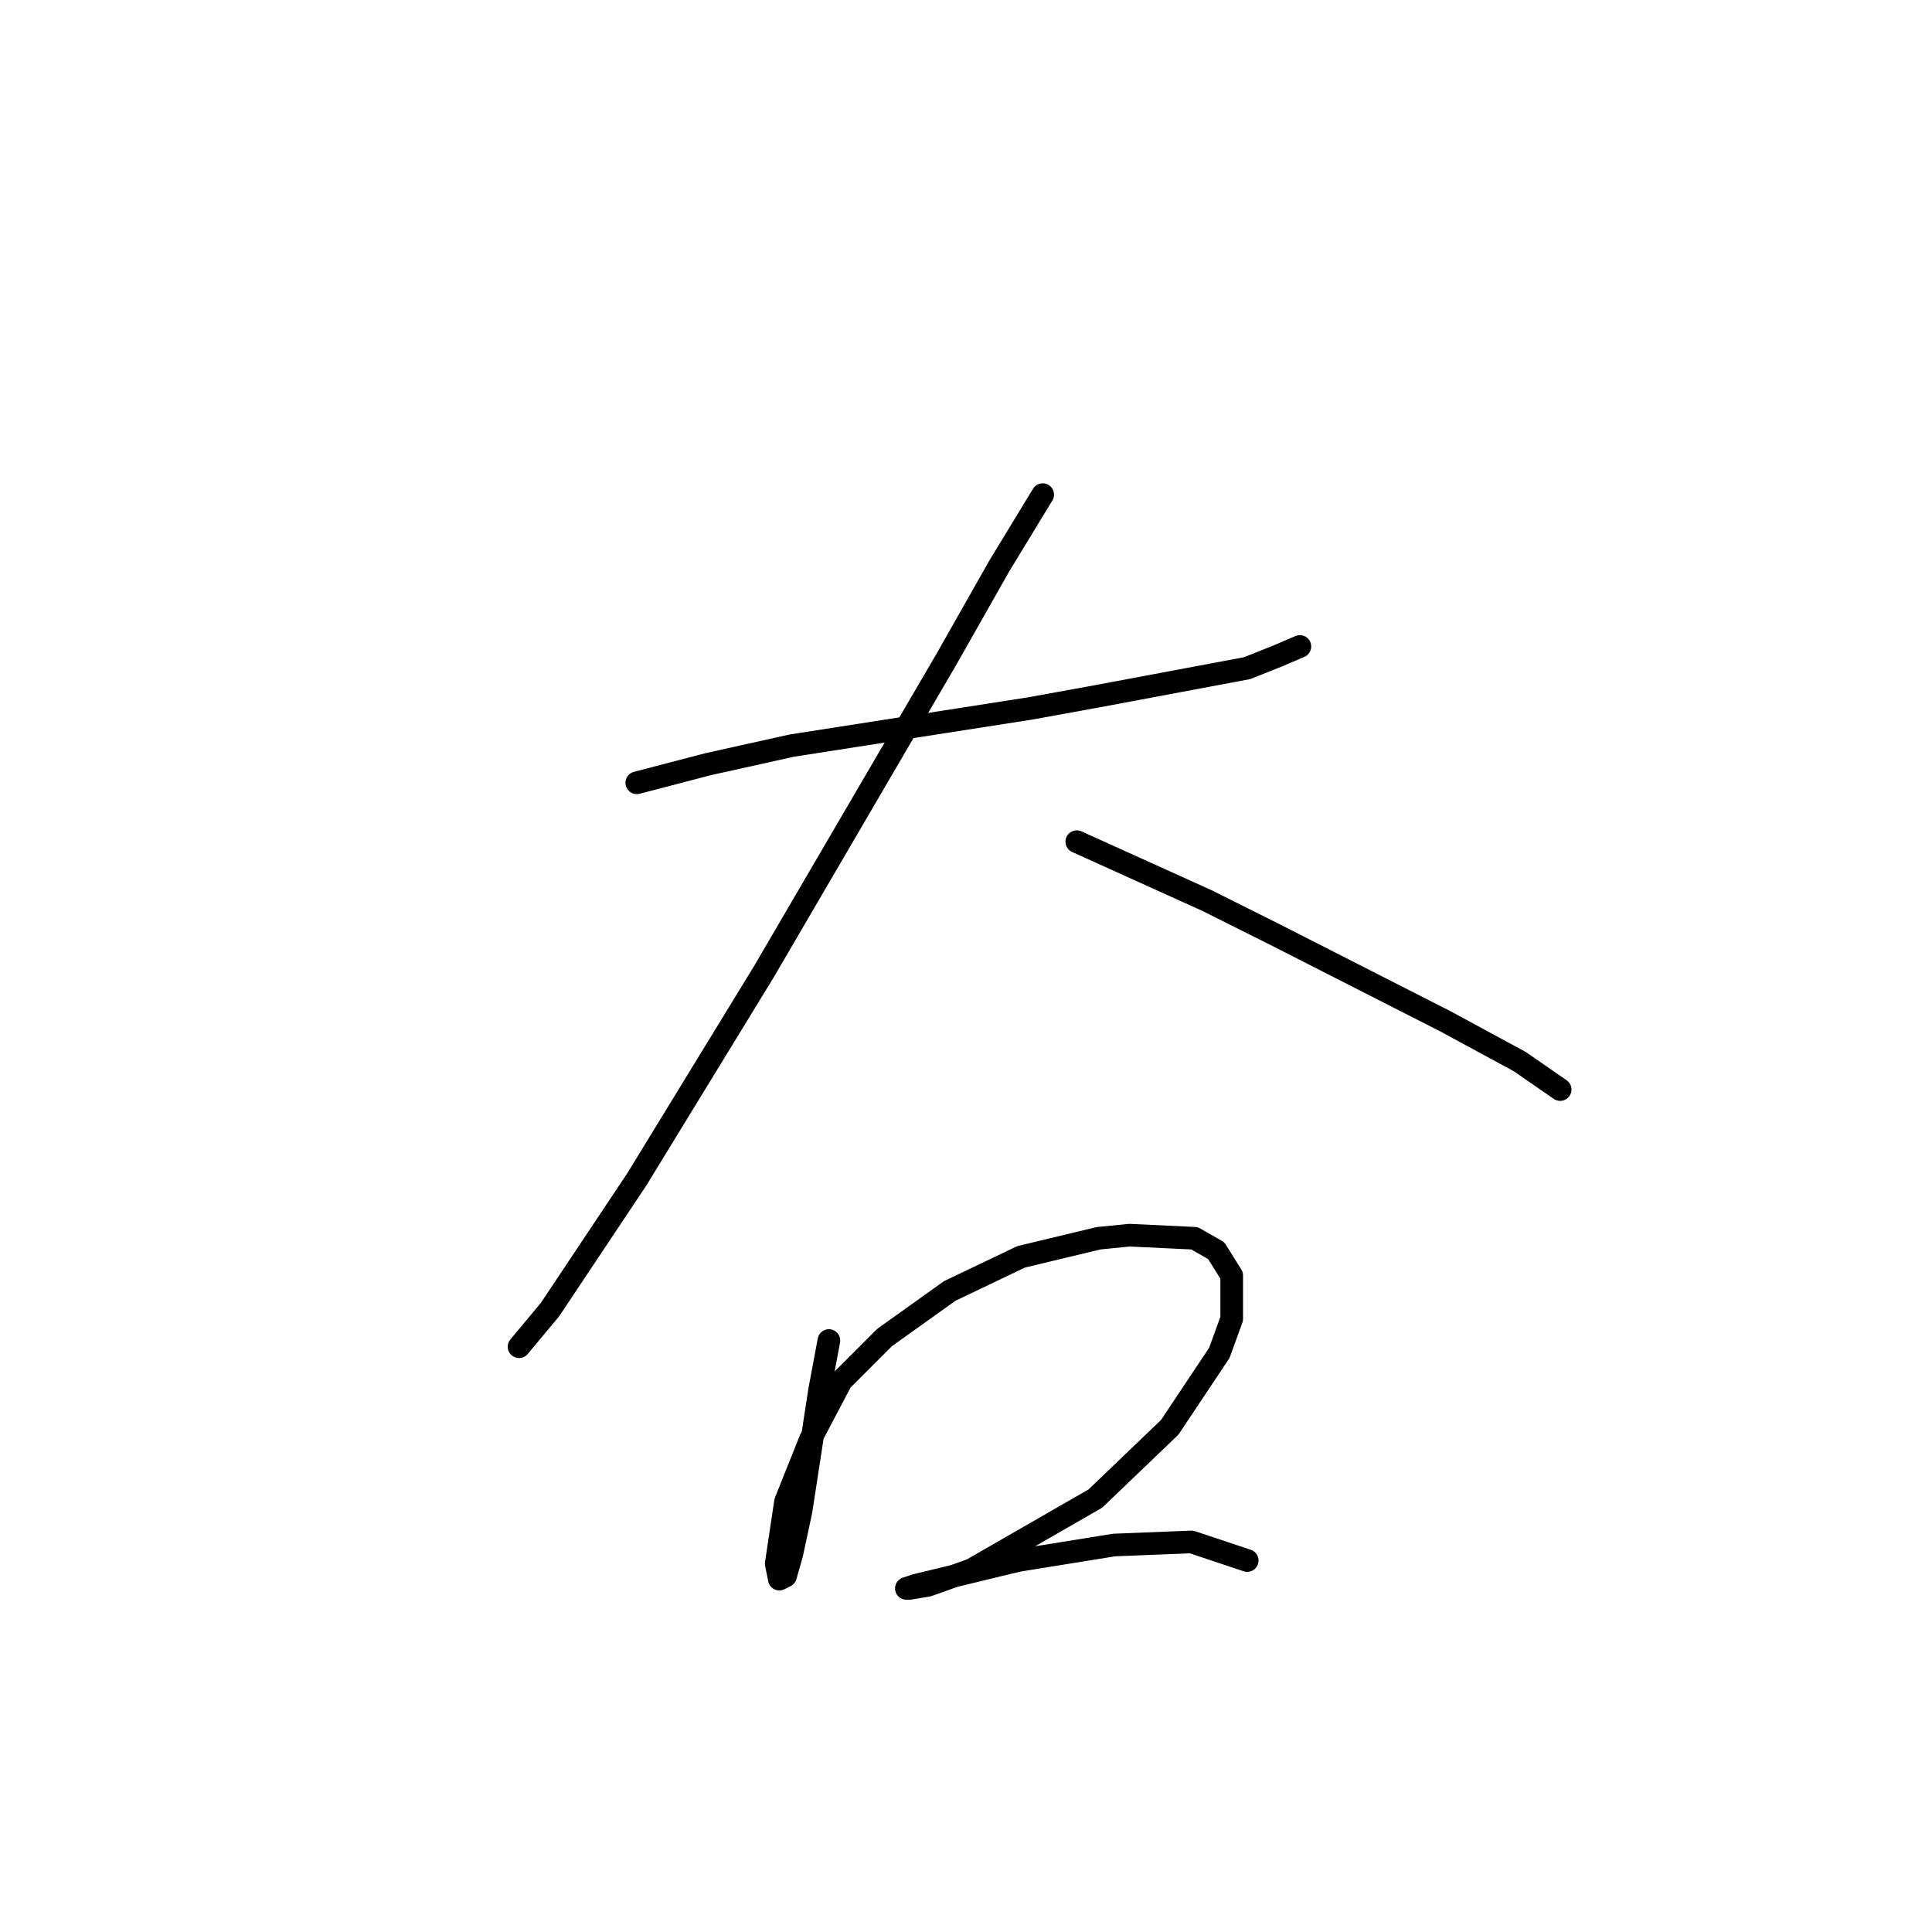 <?xml version="1.0" standalone="no"?>
    <svg width="256" height="256" xmlns="http://www.w3.org/2000/svg" version="1.1">
    <polyline stroke="black" stroke-width="3" stroke-linecap="round" fill="transparent" stroke-linejoin="round" points="84.379 103.724 93.822 101.261 104.907 98.798 136.521 93.871 145.554 92.228 165.261 88.533 169.367 86.891 172.241 85.659 172.241 85.659 " />
        <polyline stroke="black" stroke-width="3" stroke-linecap="round" fill="transparent" stroke-linejoin="round" points="138.164 65.541 132.416 74.984 125.436 87.302 101.212 128.769 84.379 156.277 72.883 173.521 68.777 178.448 68.777 178.448 " />
        <polyline stroke="black" stroke-width="3" stroke-linecap="round" fill="transparent" stroke-linejoin="round" points="142.68 111.525 159.924 119.326 168.956 123.842 191.538 135.338 201.392 140.676 206.729 144.371 206.729 144.371 " />
        <polyline stroke="black" stroke-width="3" stroke-linecap="round" fill="transparent" stroke-linejoin="round" points="109.834 177.627 108.602 184.196 106.139 200.209 104.907 205.957 104.086 208.831 103.265 209.241 102.854 207.188 104.086 198.977 107.371 190.765 111.477 182.965 117.224 177.217 125.846 171.058 135.29 166.542 145.554 164.078 149.66 163.668 158.282 164.078 161.156 165.721 163.208 169.005 163.208 174.753 161.566 179.269 154.997 189.123 145.143 198.566 128.72 208.009 122.972 210.062 120.509 210.473 120.098 210.473 121.33 210.062 134.879 206.778 147.607 204.725 157.871 204.314 165.261 206.778 165.261 206.778 " />
        </svg>